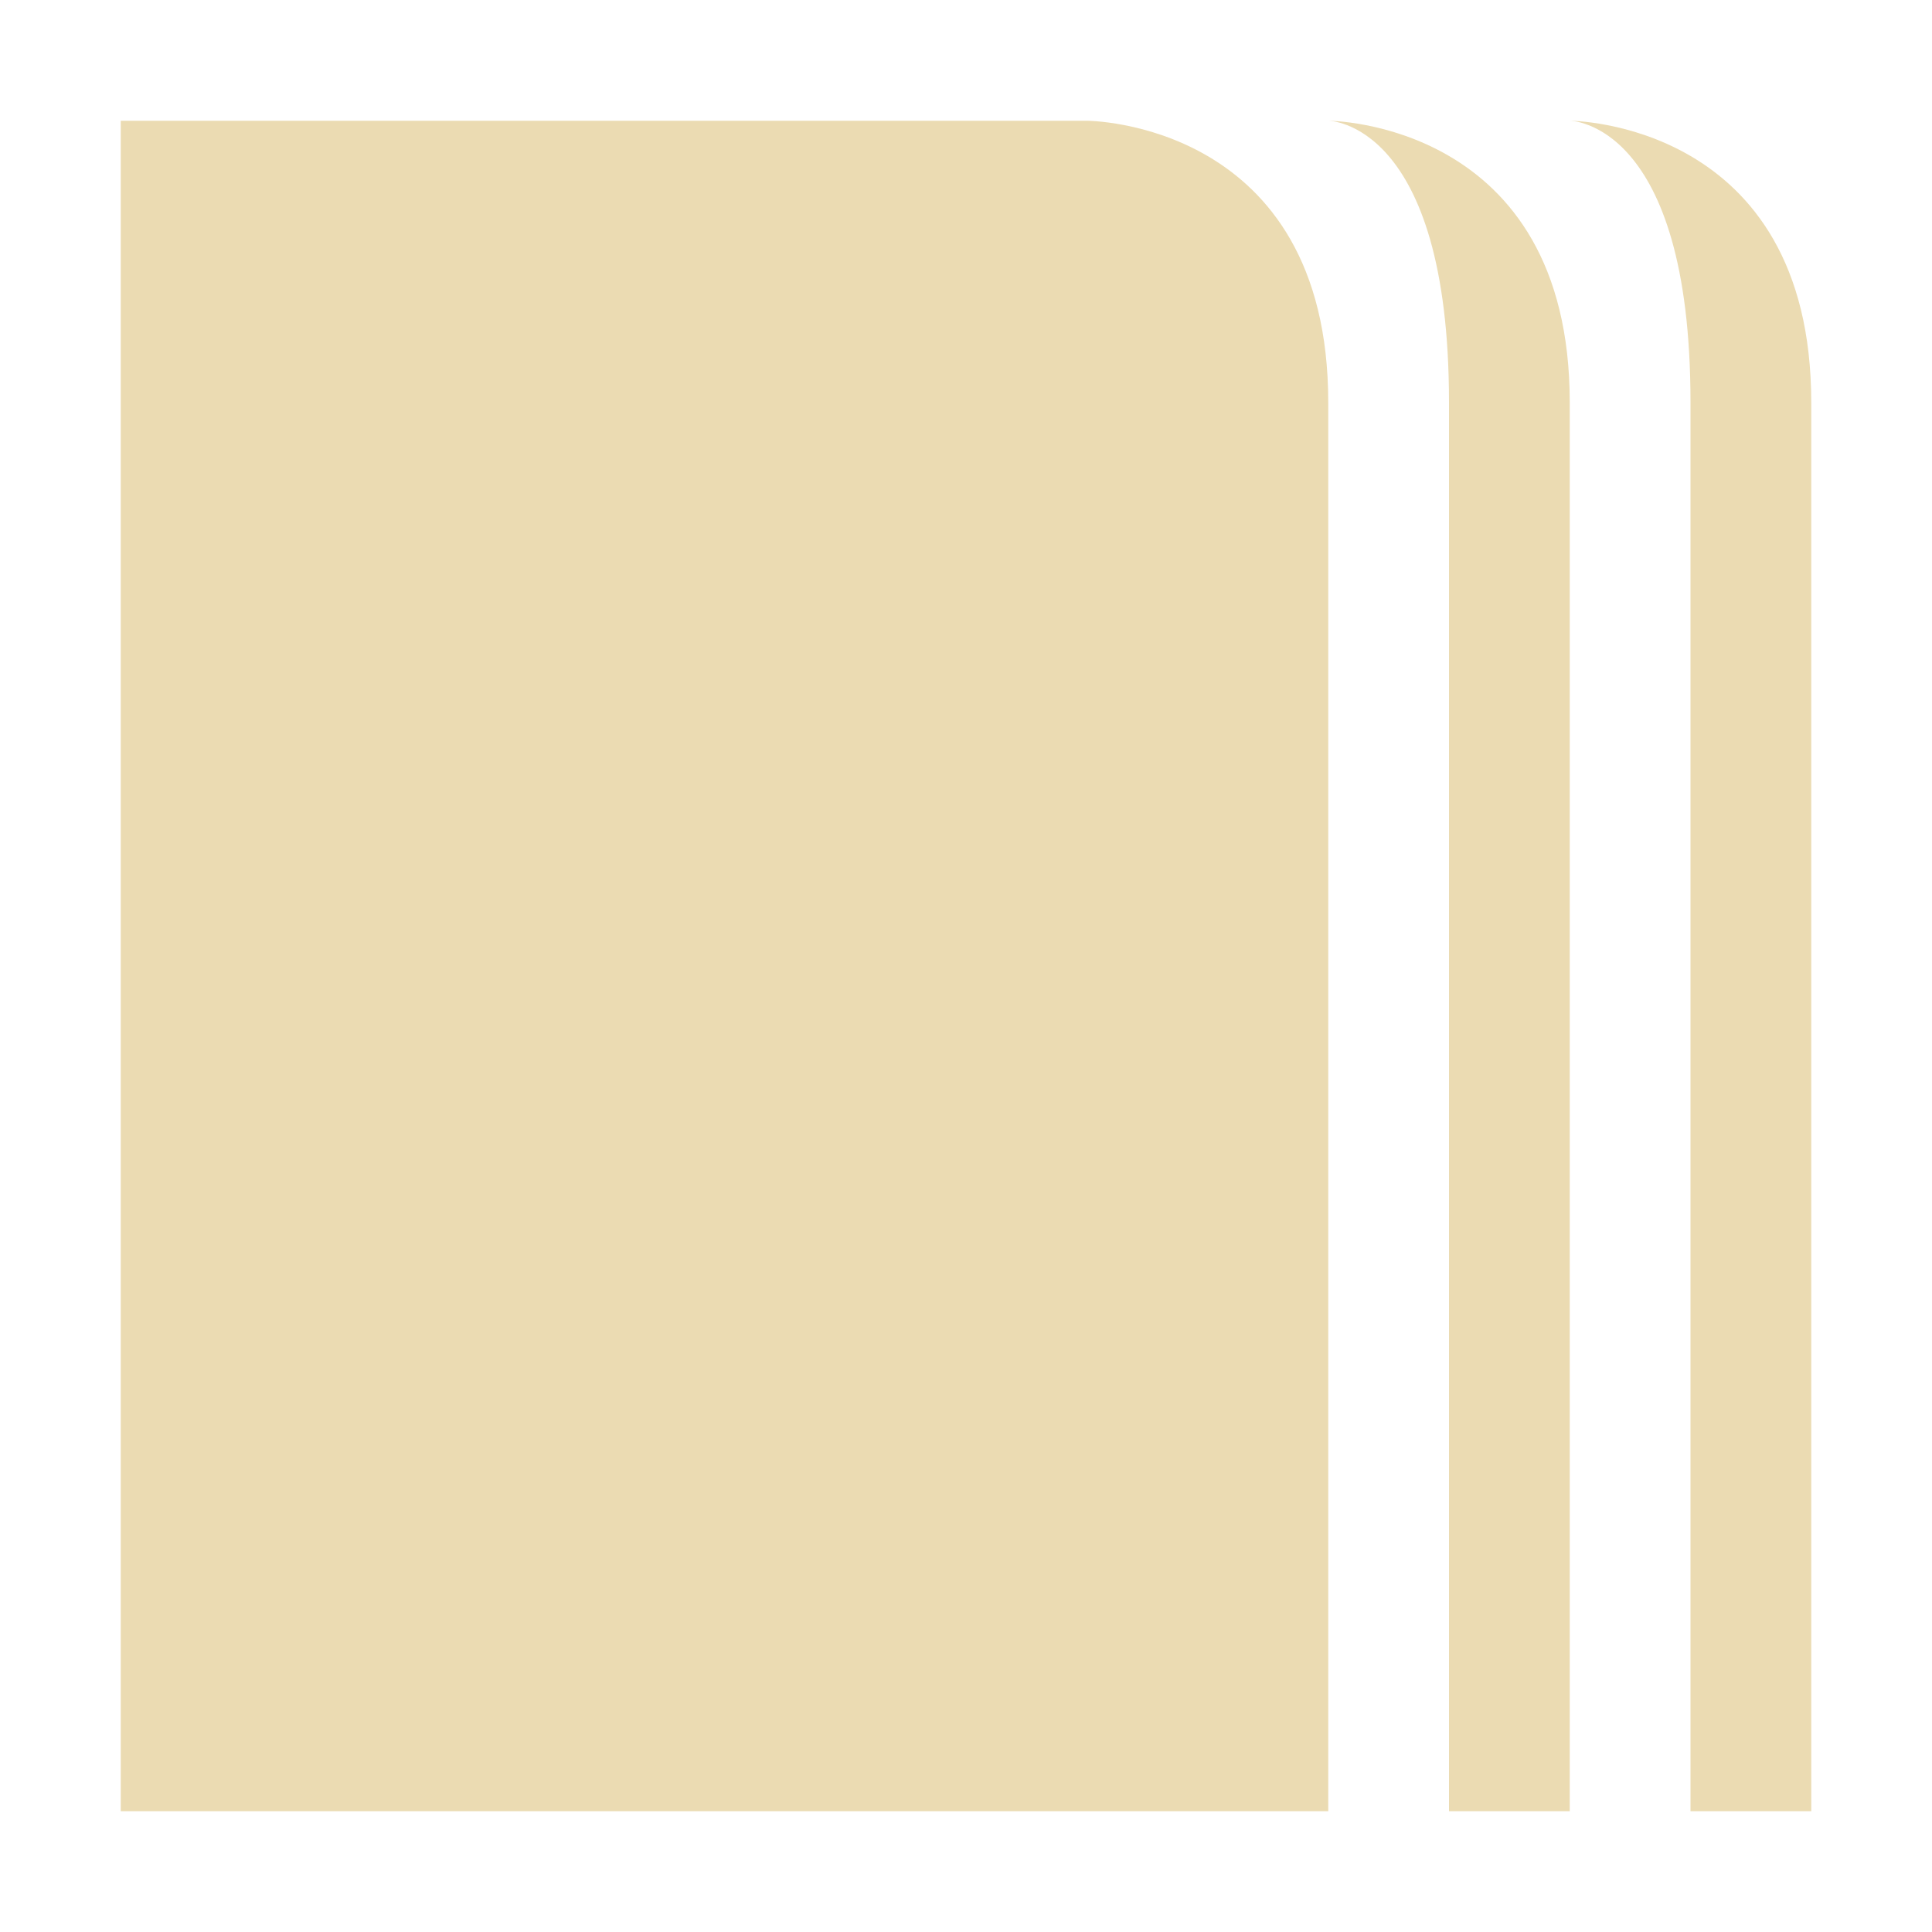 <svg width="16" height="16" version="1.1" viewBox="0 0 16 16" xmlns="http://www.w3.org/2000/svg">
  <defs>
    <style type="text/css">.ColorScheme-Text { color:#ebdbb2; } .ColorScheme-Highlight { color:#458588; }</style>
  </defs>
  <path class="ColorScheme-Text" d="m1 1v14h10v-11.667c0-2.333-2-2.333-2-2.333zm10 0s1 0 1 2.333v11.667h1v-11.667c0-2.333-2-2.333-2-2.333zm2 0s1 0 1 2.333v11.667h1v-11.667c0-2.333-2-2.333-2-2.333z" fill="currentColor" stroke-width="1.08"/>
</svg>

